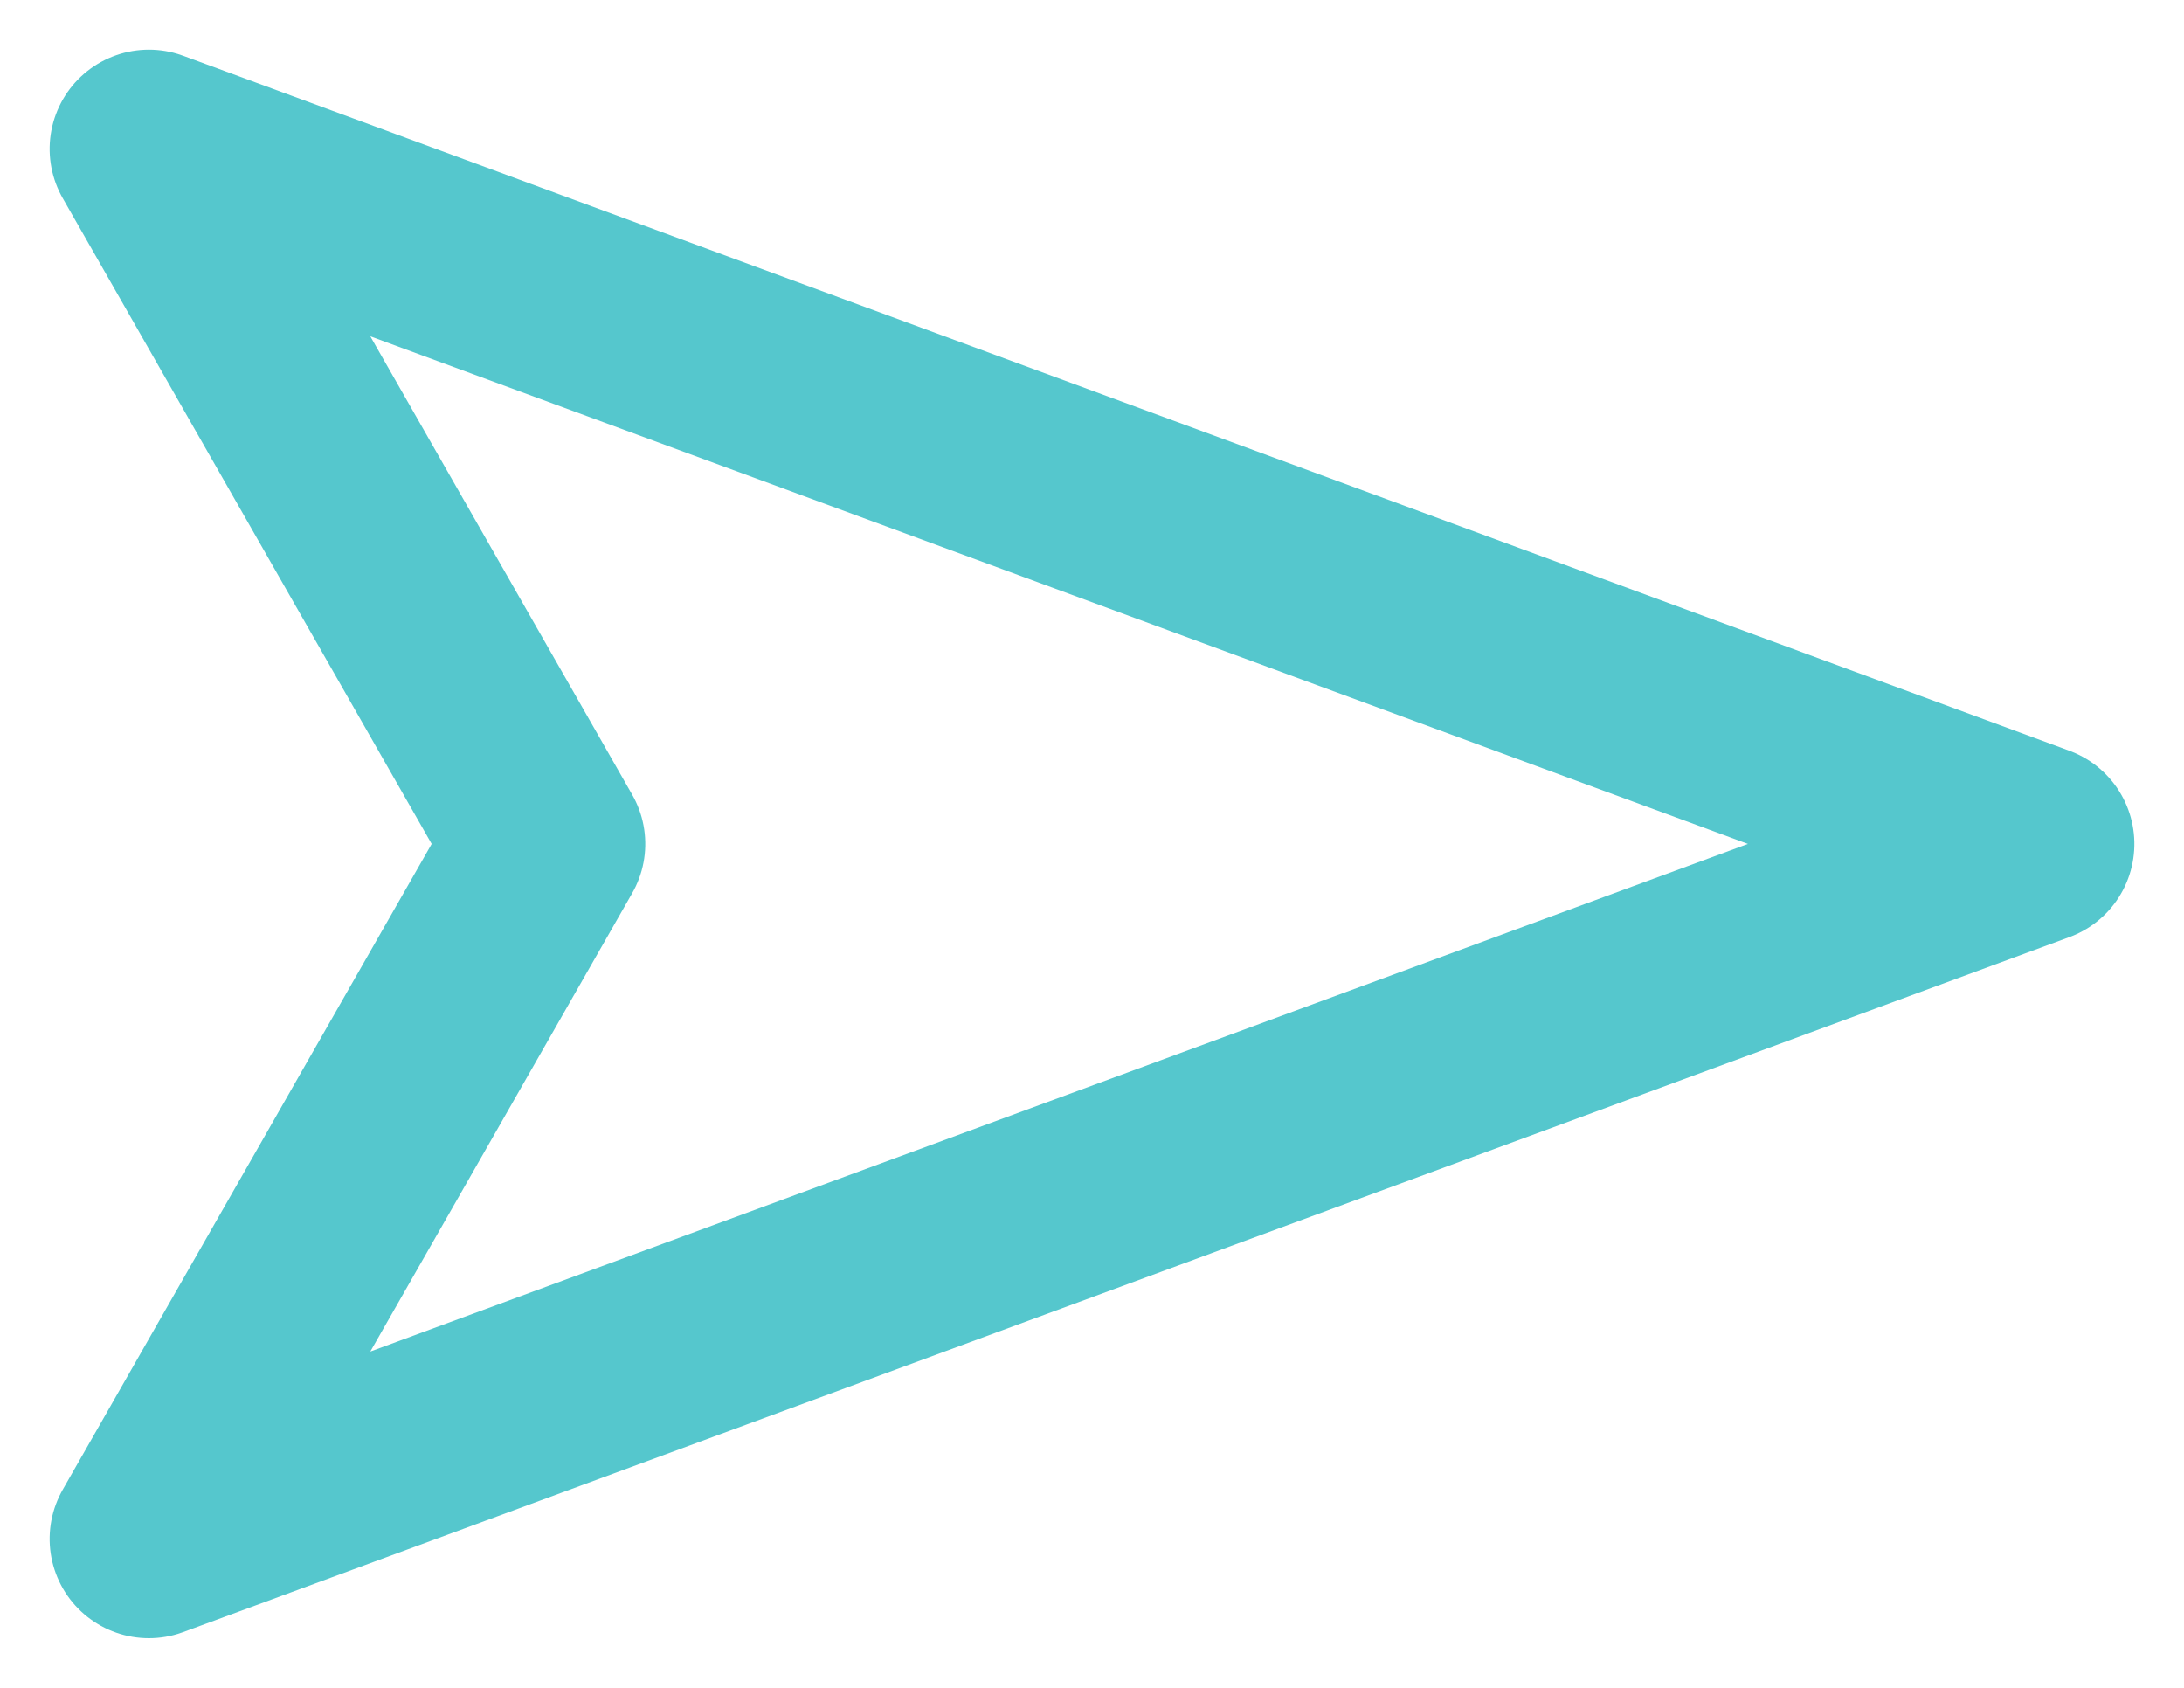 <svg xmlns="http://www.w3.org/2000/svg" width="22" height="17" viewBox="0 0 22 17">
    <g fill="none" fill-rule="evenodd" stroke-linecap="round" stroke-linejoin="round">
        <g stroke="#55C7CD" stroke-width="2">
            <g>
                <path d="M7 0L14 19 7 15 0 19z" transform="translate(-334, -766) translate(345, 774.5) rotate(-270) translate(-345, -774.5) translate(338, 765)"/>
            </g>
        </g>
    </g>
</svg>
